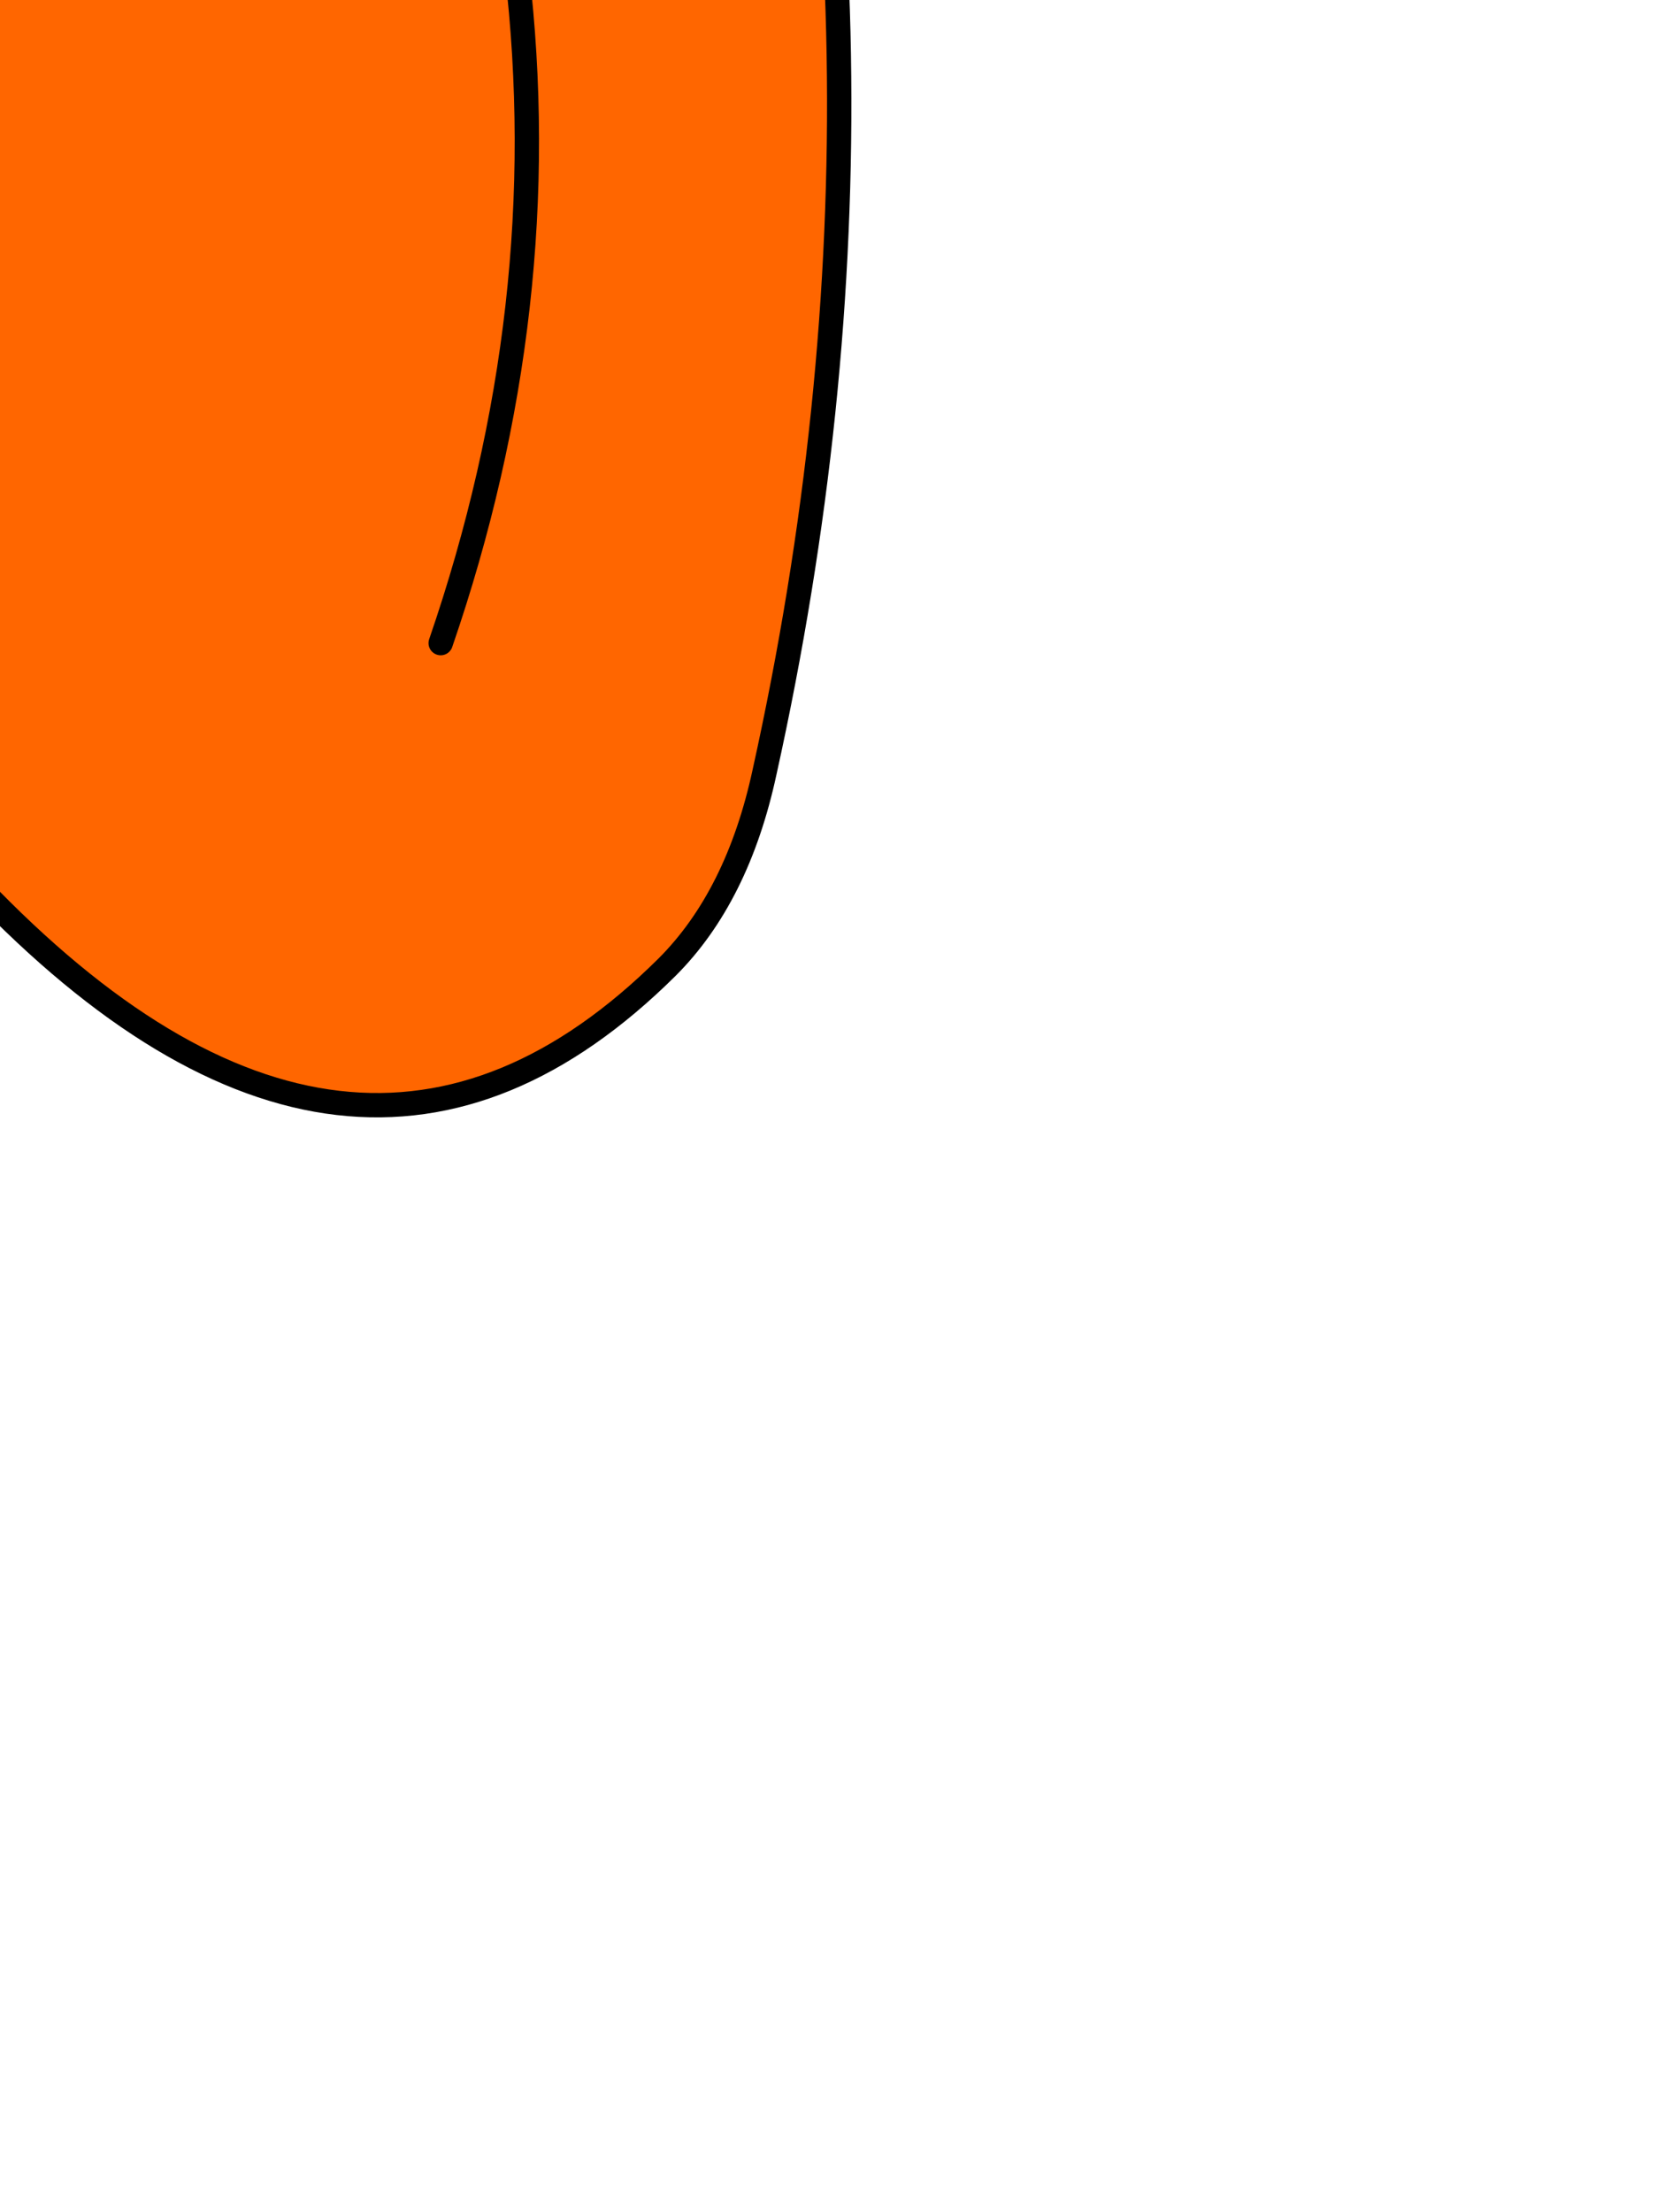 <?xml version="1.0" encoding="UTF-8" standalone="no"?>
<svg xmlns:xlink="http://www.w3.org/1999/xlink" height="45.4px" width="34.5px" xmlns="http://www.w3.org/2000/svg">
  <g transform="matrix(1.0, 0.0, 0.0, 1.0, 0.0, 0.0)">
    <path d="M-17.25 -11.2 Q-14.75 -16.55 -9.7 -19.45 6.0 -28.25 15.2 -13.3 19.0 0.95 15.7 15.85 15.15 18.4 13.7 19.85 7.25 26.25 -0.45 18.2 -12.5 5.65 -17.25 -11.2 M5.8 -14.45 Q13.8 -0.6 9.05 13.2 13.8 -0.6 5.8 -14.45" fill="#ff6600" fill-rule="evenodd" stroke="none"/>
    <path d="M-17.25 -11.2 Q-12.5 5.65 -0.45 18.2 7.25 26.25 13.7 19.85 15.15 18.4 15.7 15.85 19.0 0.95 15.2 -13.3 6.0 -28.25 -9.7 -19.45 -14.75 -16.55 -17.25 -11.2 M9.05 13.2 Q13.8 -0.6 5.8 -14.45" fill="none" stroke="#000000" stroke-linecap="round" stroke-linejoin="round" stroke-width="0.5"/>
  </g>
</svg>
